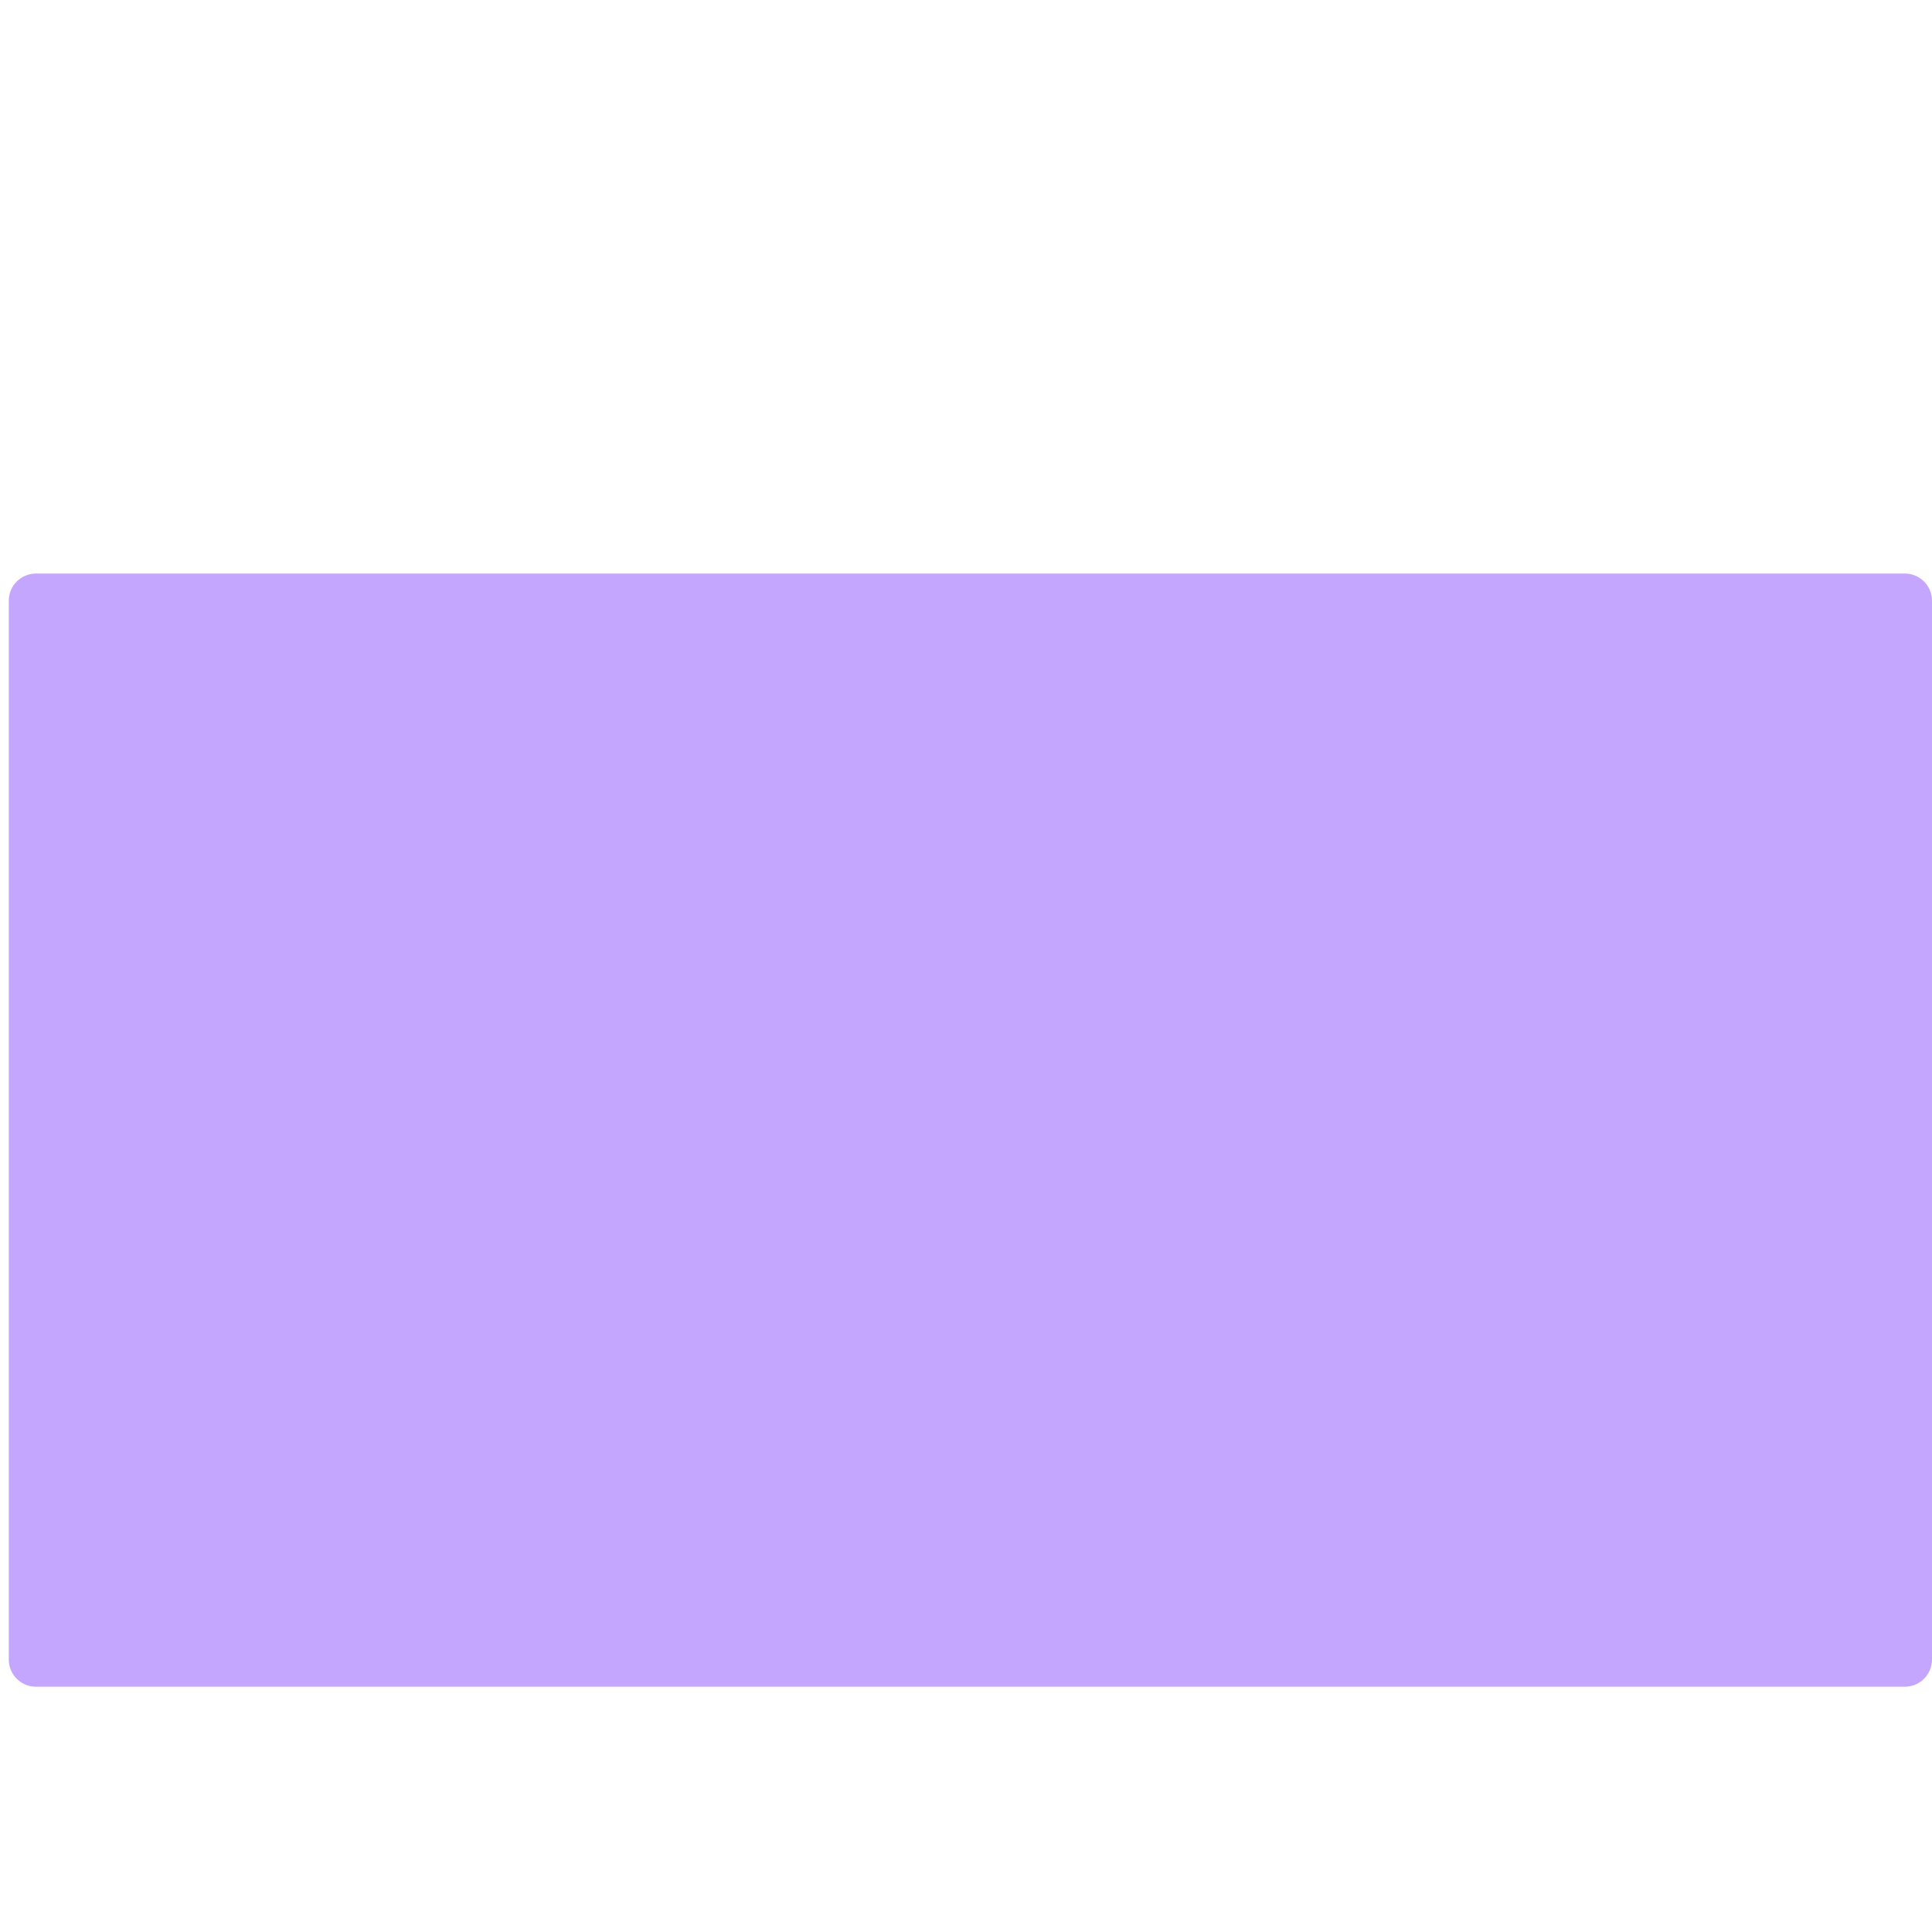 <?xml version="1.0" encoding="iso-8859-1"?>
<!-- Generator: Adobe Illustrator 18.1.1, SVG Export Plug-In . SVG Version: 6.00 Build 0)  -->
<!DOCTYPE svg PUBLIC "-//W3C//DTD SVG 1.1//EN" "http://www.w3.org/Graphics/SVG/1.1/DTD/svg11.dtd">
<svg version="1.1" xmlns="http://www.w3.org/2000/svg" xmlns:xlink="http://www.w3.org/1999/xlink" x="0px" y="0px"
	 viewBox="0 0 512 512" enable-background="new 0 0 512 512" xml:space="preserve">
<g id="Layer_2">
	<path fill="#C4A6FF" d="M504.8,447H9.528c-3.976,0-7.2-3.224-7.2-7.2V159.2c0-3.976,3.224-7.2,7.2-7.2H504.8
		c3.976,0,7.2,3.224,7.2,7.2v280.6C512,443.776,508.776,447,504.8,447z"/>
</g>
<g id="Layer_1">
</g>
</svg>
